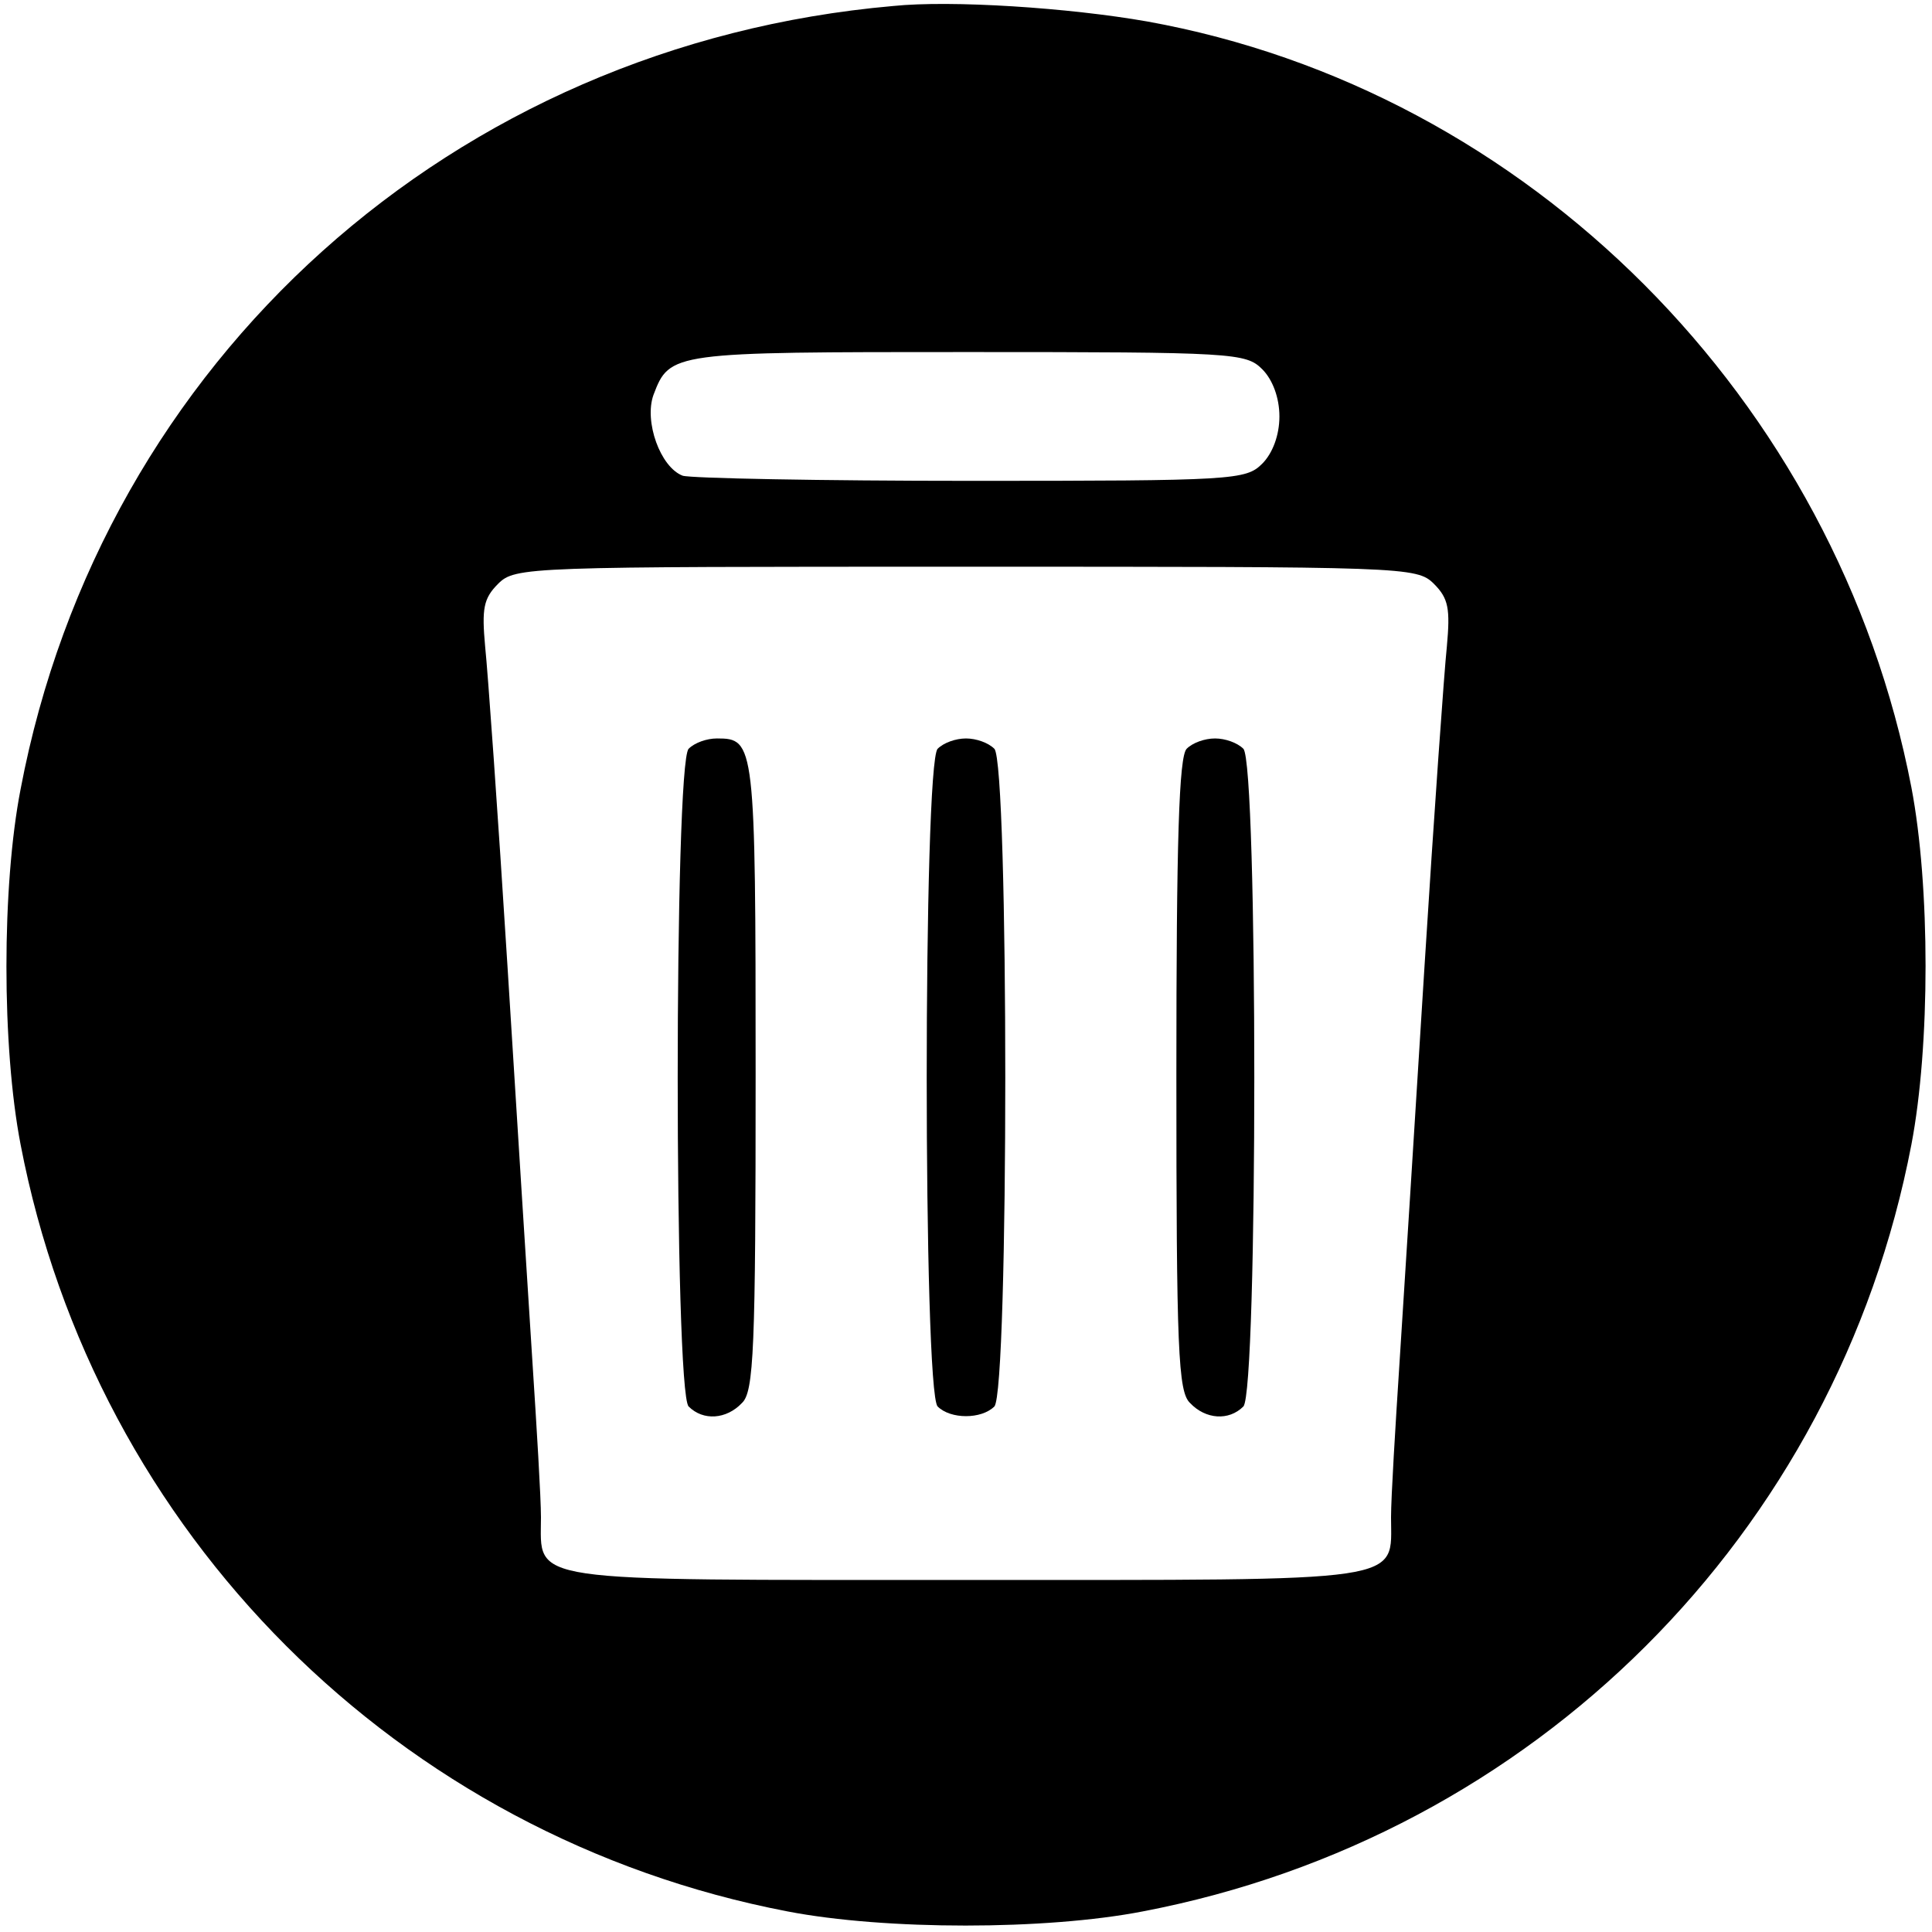 <?xml version="1.0" standalone="no"?>
<!DOCTYPE svg PUBLIC "-//W3C//DTD SVG 20010904//EN"
 "http://www.w3.org/TR/2001/REC-SVG-20010904/DTD/svg10.dtd">
<svg version="1.0" xmlns="http://www.w3.org/2000/svg"
 width="225pt" height="225pt" viewBox="0 0 225 225"
 preserveAspectRatio="xMidYMid meet">

<g transform="translate(0,225) scale(0.1,-0.1)"
fill="#000000" stroke="none">
<path d="M1040 2243 c-512 -45 -921 -412 -1016 -912 -22 -113 -22 -300 0 -414
87 -453 440 -806 893 -893 114 -22 301 -22 414 0 455 87 808 439 895 893 22
115 22 301 0 416 -87 452 -446 812 -890 892 -91 16 -228 25 -296 18z m430
-423 c12 -12 20 -33 20 -55 0 -22 -8 -43 -20 -55 -19 -19 -33 -20 -339 -20
-176 0 -327 3 -336 6 -26 10 -45 63 -34 94 19 50 21 50 366 50 310 0 324 -1
343 -20z m200 -250 c17 -17 19 -29 15 -73 -3 -28 -15 -196 -26 -372 -11 -176
-24 -383 -29 -460 -5 -77 -10 -159 -10 -182 0 -77 25 -73 -495 -73 -520 0
-495 -4 -495 73 0 23 -5 105 -10 182 -5 77 -18 284 -29 460 -11 176 -23 344
-26 372 -4 44 -2 56 15 73 20 20 33 20 545 20 512 0 525 0 545 -20z"/>
<path d="M802 1378 c-17 -17 -17 -749 0 -766 17 -17 44 -15 62 4 14 13 16 62
16 383 0 386 -1 391 -45 391 -12 0 -26 -5 -33 -12z"/>
<path d="M1092 1378 c-17 -17 -17 -749 0 -766 15 -15 51 -15 66 0 17 17 17
749 0 766 -7 7 -21 12 -33 12 -12 0 -26 -5 -33 -12z"/>
<path d="M1382 1378 c-9 -9 -12 -107 -12 -379 0 -321 2 -370 16 -383 18 -19
45 -21 62 -4 17 17 17 749 0 766 -7 7 -21 12 -33 12 -12 0 -26 -5 -33 -12z"/>
</g>
</svg>
